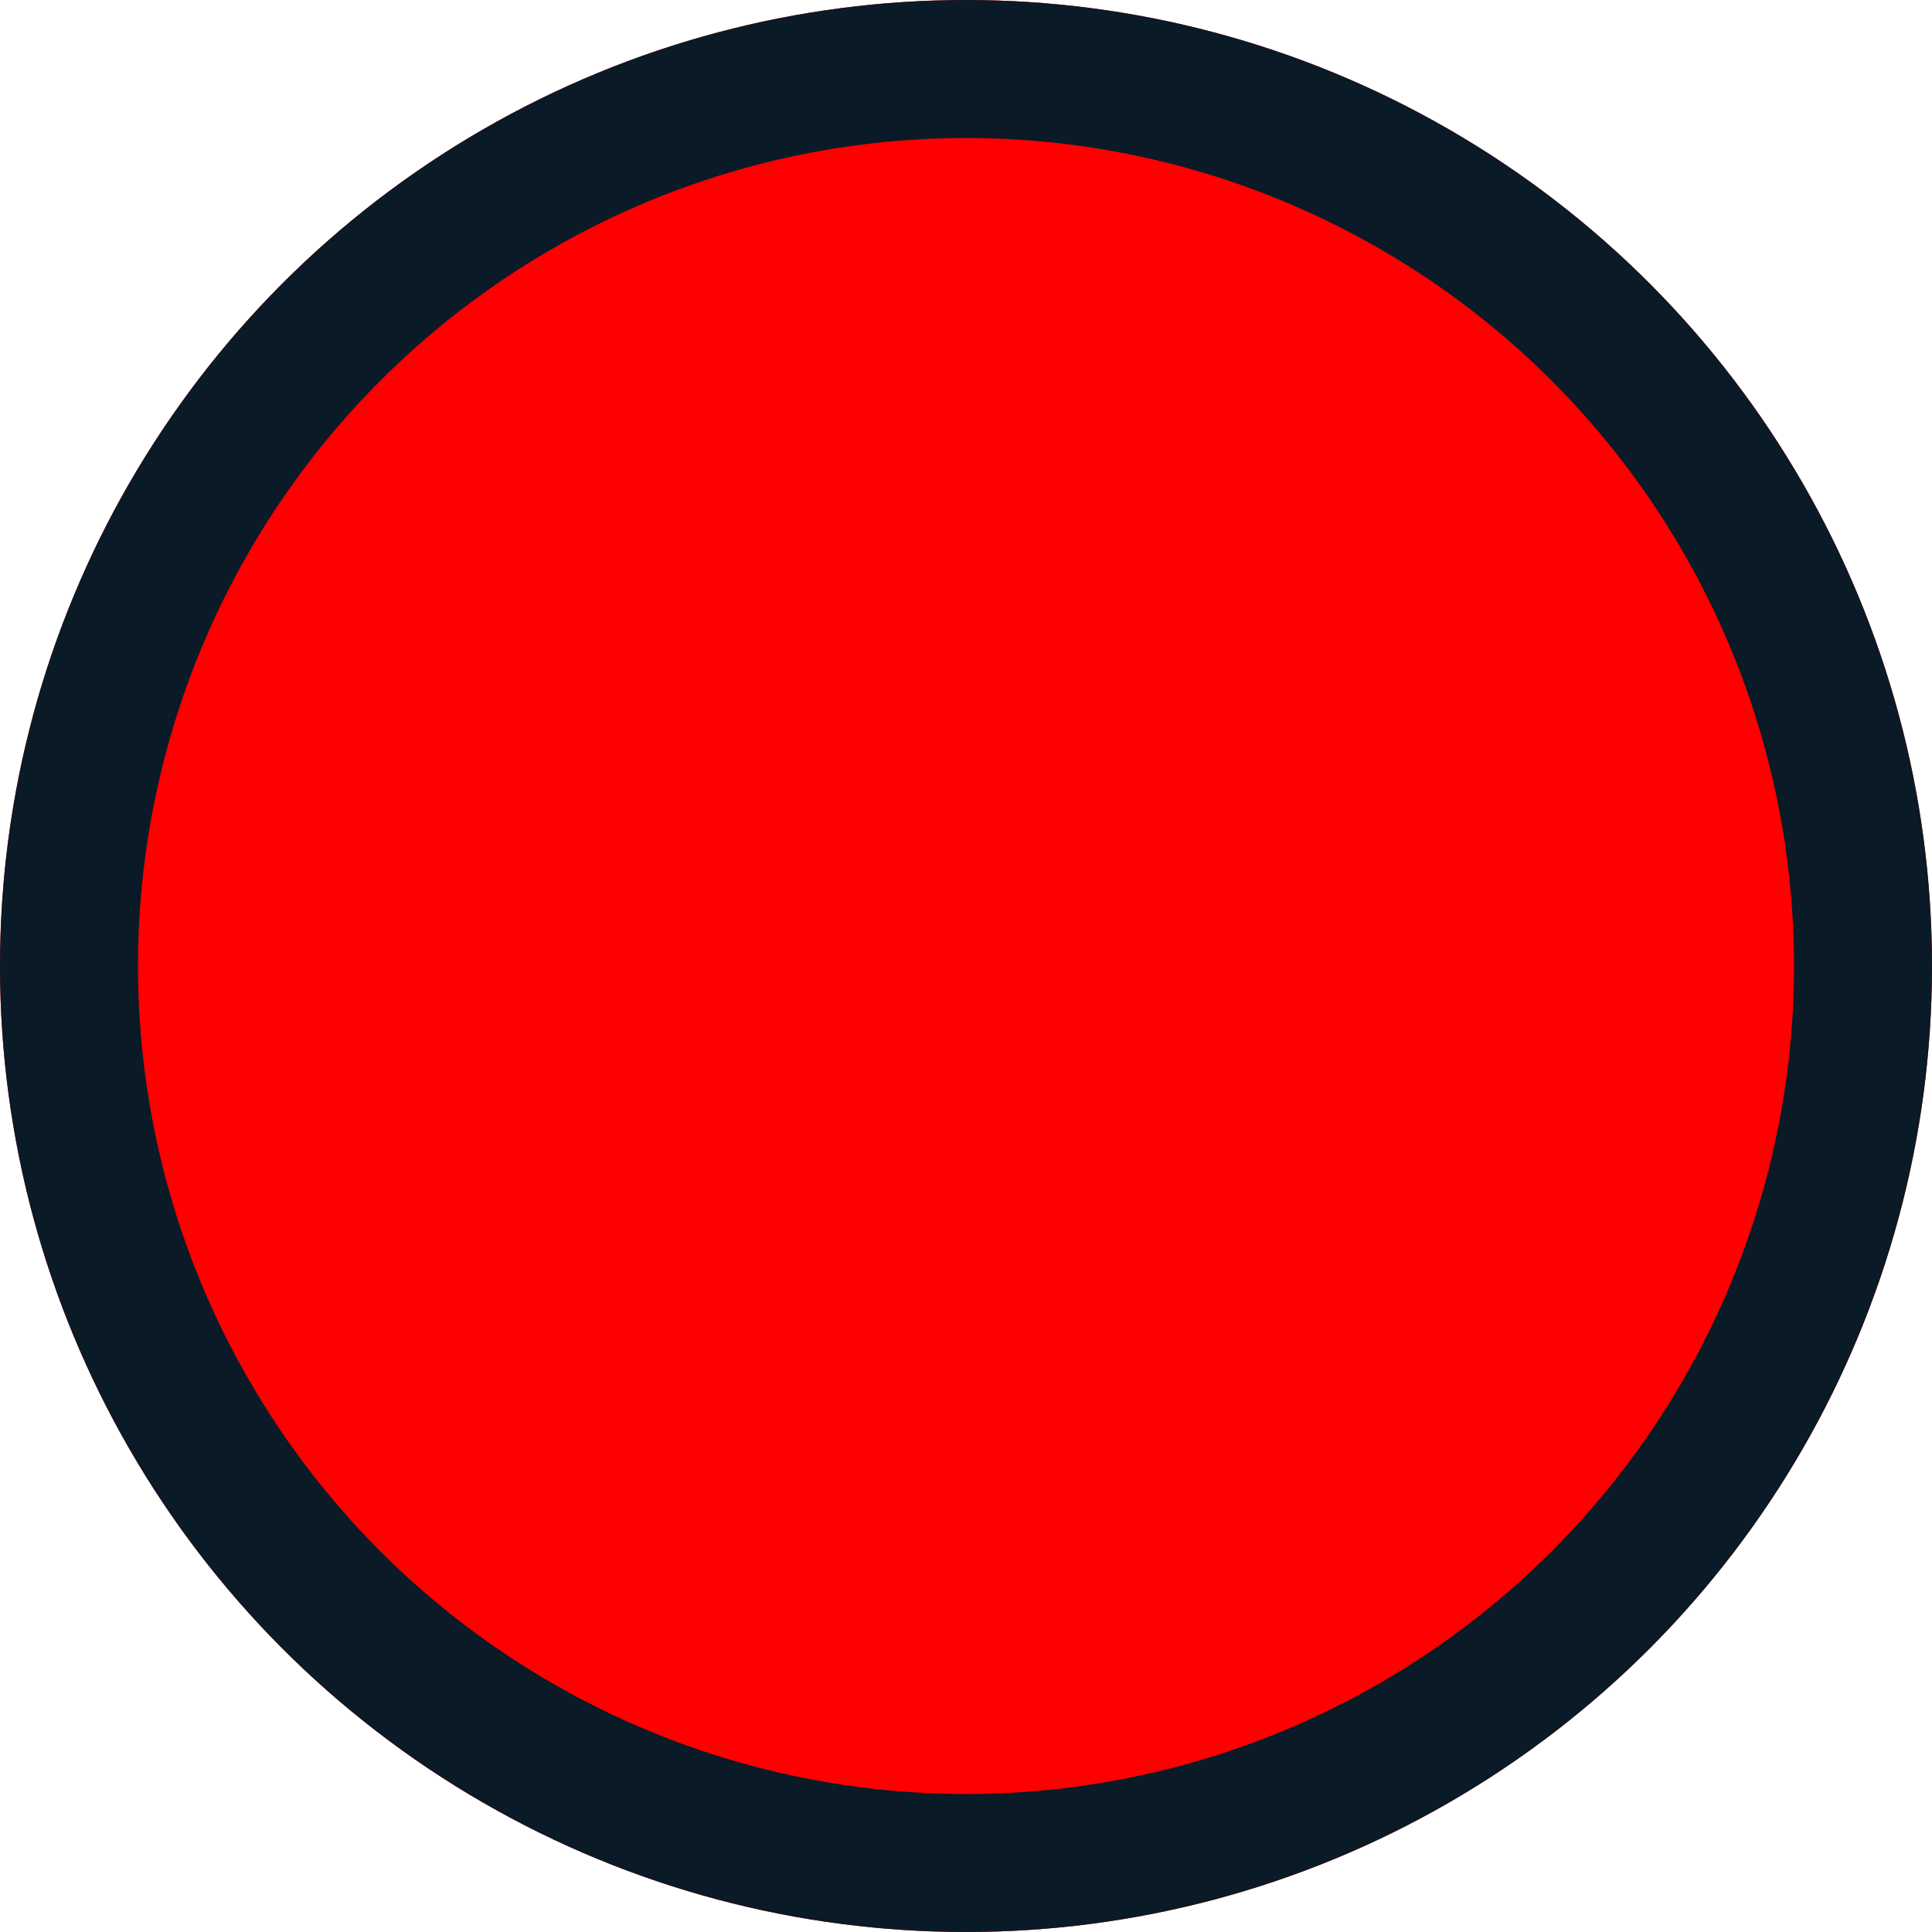 <svg xmlns="http://www.w3.org/2000/svg" width="14" height="14" viewBox="0 0 14 14"><defs><style>.a{fill:red;stroke:#0a1a27;}.b{stroke:none;}.c{fill:none;}</style></defs><g class="a"><circle class="b" cx="7" cy="7" r="7"/><circle class="c" cx="7" cy="7" r="6.5"/></g></svg>